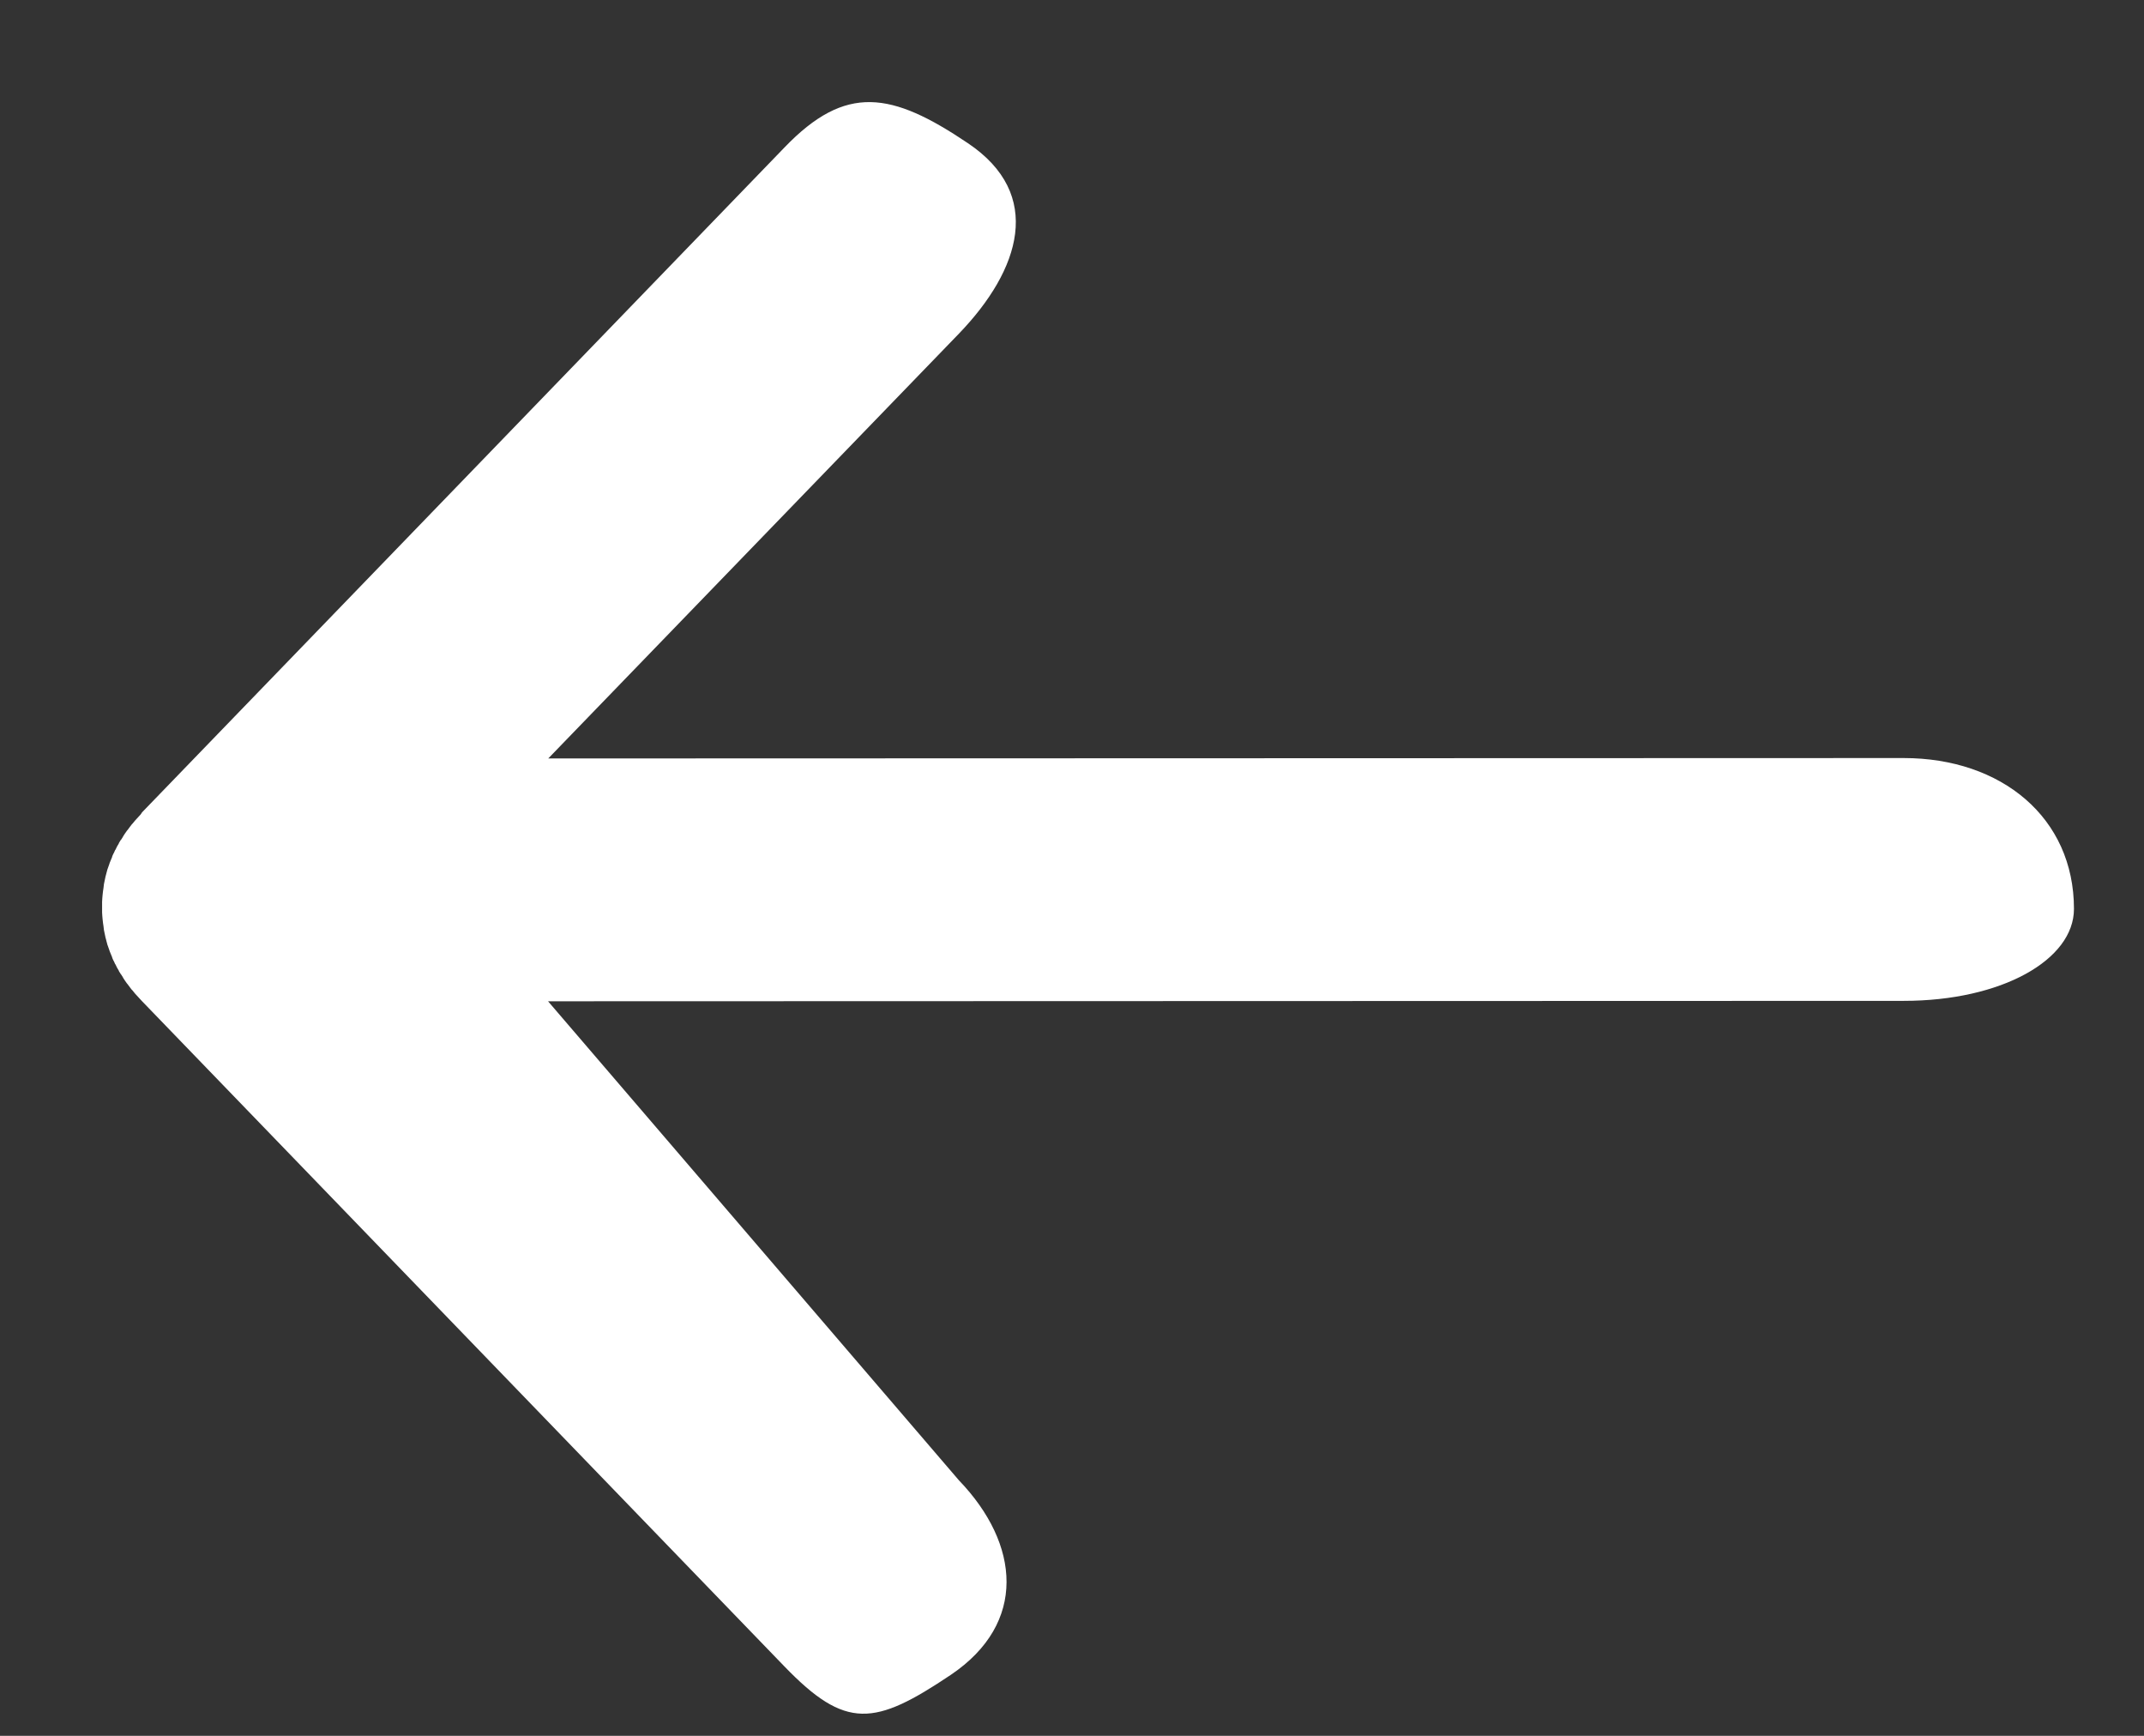 <svg width="21" height="17" viewBox="0 0 21 17" fill="none" xmlns="http://www.w3.org/2000/svg">
<rect x="0" y="0" width="21" height="17" fill="#333333" stroke="none"/>
<path d="M1.392 7.955L7.684 1.444C8.285 0.819 8.733 0.899 9.48 1.402C10.228 1.904 9.995 2.641 9.394 3.266L5.37 7.428L18.646 7.424C19.605 7.424 20.314 8.008 20.314 8.901C20.314 9.401 19.605 9.802 18.646 9.802L5.368 9.806L9.392 14.497C9.993 15.122 10.062 15.897 9.314 16.402C8.566 16.904 8.285 16.944 7.682 16.319L1.392 9.806L1.378 9.791L1.323 9.731L1.314 9.72L1.298 9.7L1.289 9.691L1.273 9.67L1.25 9.639L1.243 9.631L1.227 9.608L1.222 9.601L1.206 9.576L1.202 9.568L1.186 9.543L1.181 9.537L1.165 9.511L1.163 9.505L1.147 9.478L1.144 9.472L1.131 9.445L1.128 9.442L1.115 9.413L1.112 9.409L1.099 9.38V9.376L1.073 9.313V9.311L1.05 9.246V9.244L1.041 9.211V9.209L1.032 9.177V9.175L1.025 9.142L1.018 9.108L1.014 9.073L1.009 9.039L1.005 9.004L1.002 8.97L1 8.935V8.901V8.866V8.832L1.002 8.797L1.005 8.763L1.009 8.728L1.014 8.694L1.018 8.659L1.025 8.625L1.032 8.592V8.59L1.041 8.557V8.556L1.05 8.523V8.521L1.073 8.456V8.454L1.099 8.391V8.387L1.112 8.358L1.115 8.354L1.128 8.325L1.131 8.322L1.144 8.295L1.147 8.289L1.163 8.262L1.165 8.256L1.181 8.229L1.186 8.224L1.202 8.199L1.206 8.191L1.222 8.166L1.227 8.159L1.243 8.136L1.25 8.128L1.273 8.097L1.289 8.076L1.298 8.066L1.314 8.047L1.323 8.036L1.378 7.976L1.392 7.955Z" fill="white"/>
</svg>

